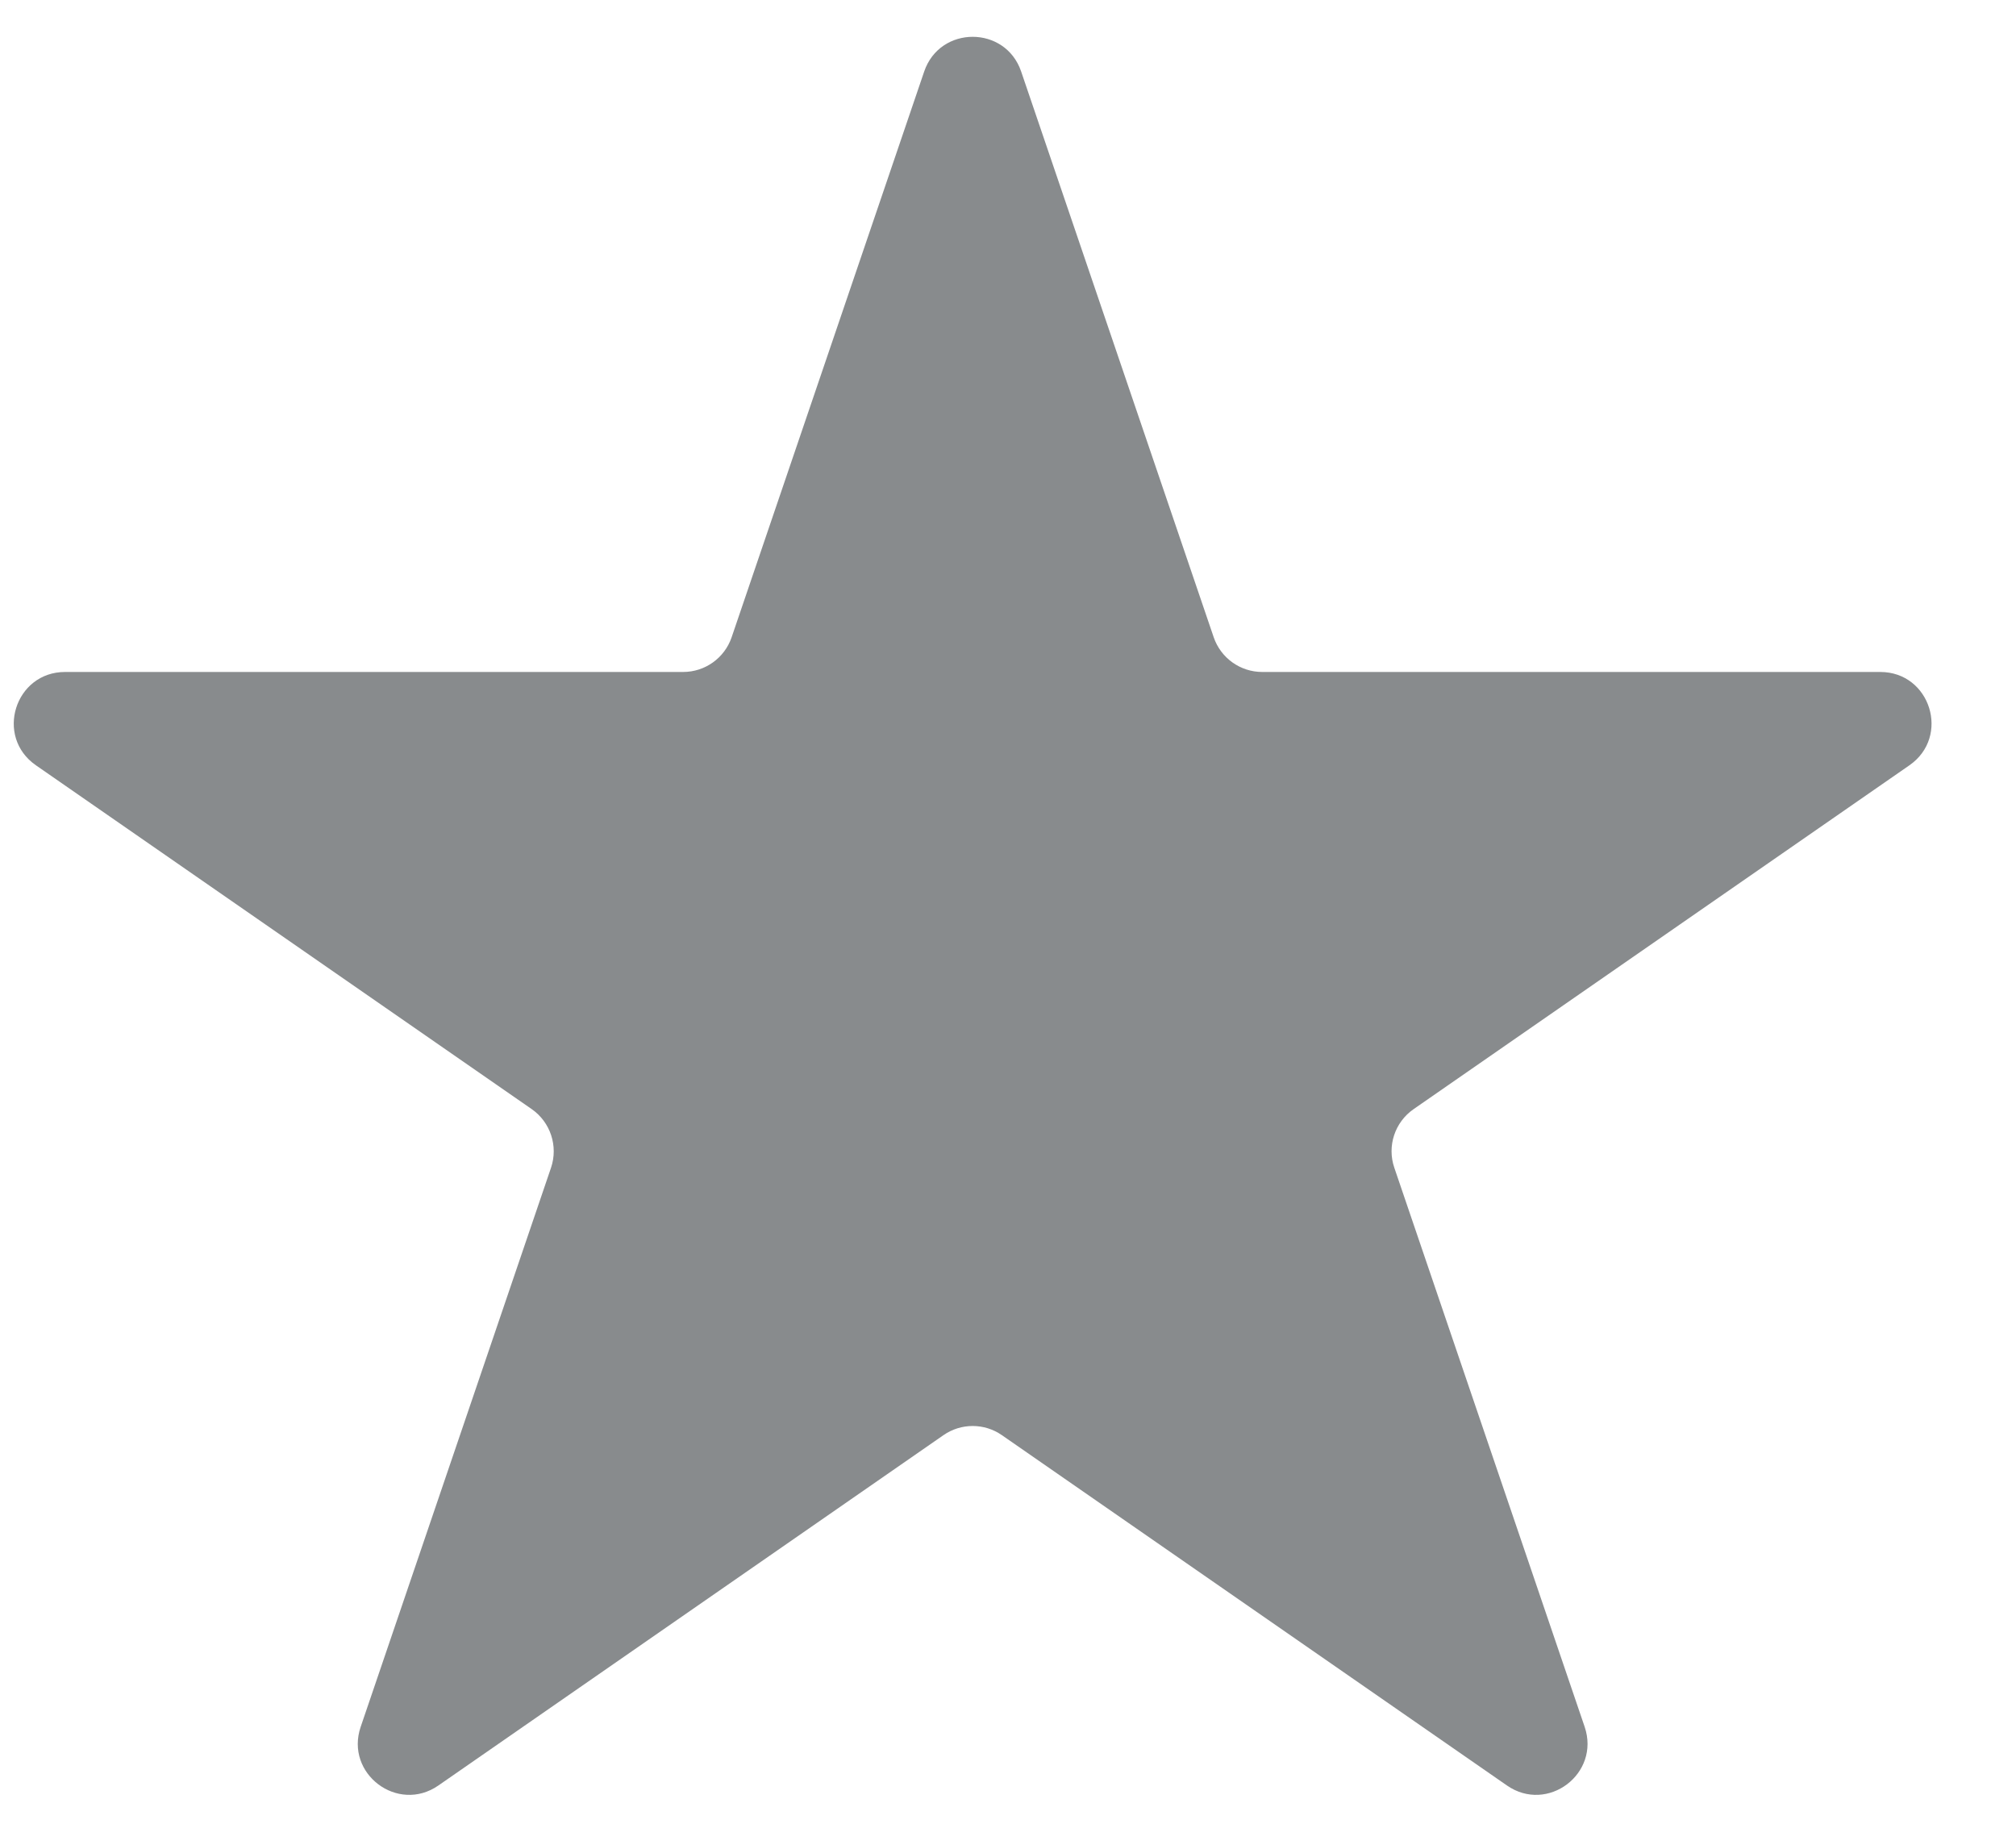 <svg width="21" height="19" viewBox="0 0 21 19" fill="none" xmlns="http://www.w3.org/2000/svg">
<path id="Star 6" d="M9.627 0.745C9.791 0.263 10.473 0.263 10.637 0.745L12.643 6.639C12.717 6.855 12.92 7 13.148 7L19.586 7C20.109 7 20.319 7.674 19.89 7.972L14.725 11.554C14.529 11.69 14.447 11.939 14.524 12.164L16.507 17.989C16.672 18.477 16.121 18.893 15.698 18.6L10.436 14.95C10.253 14.823 10.011 14.823 9.828 14.95L4.566 18.6C4.143 18.893 3.591 18.477 3.757 17.989L5.74 12.164C5.816 11.939 5.734 11.69 5.539 11.554L0.374 7.972C-0.056 7.674 0.155 7 0.678 7L7.116 7C7.344 7 7.547 6.855 7.621 6.639L9.627 0.745Z" fill="#888B8D"/>
</svg>
